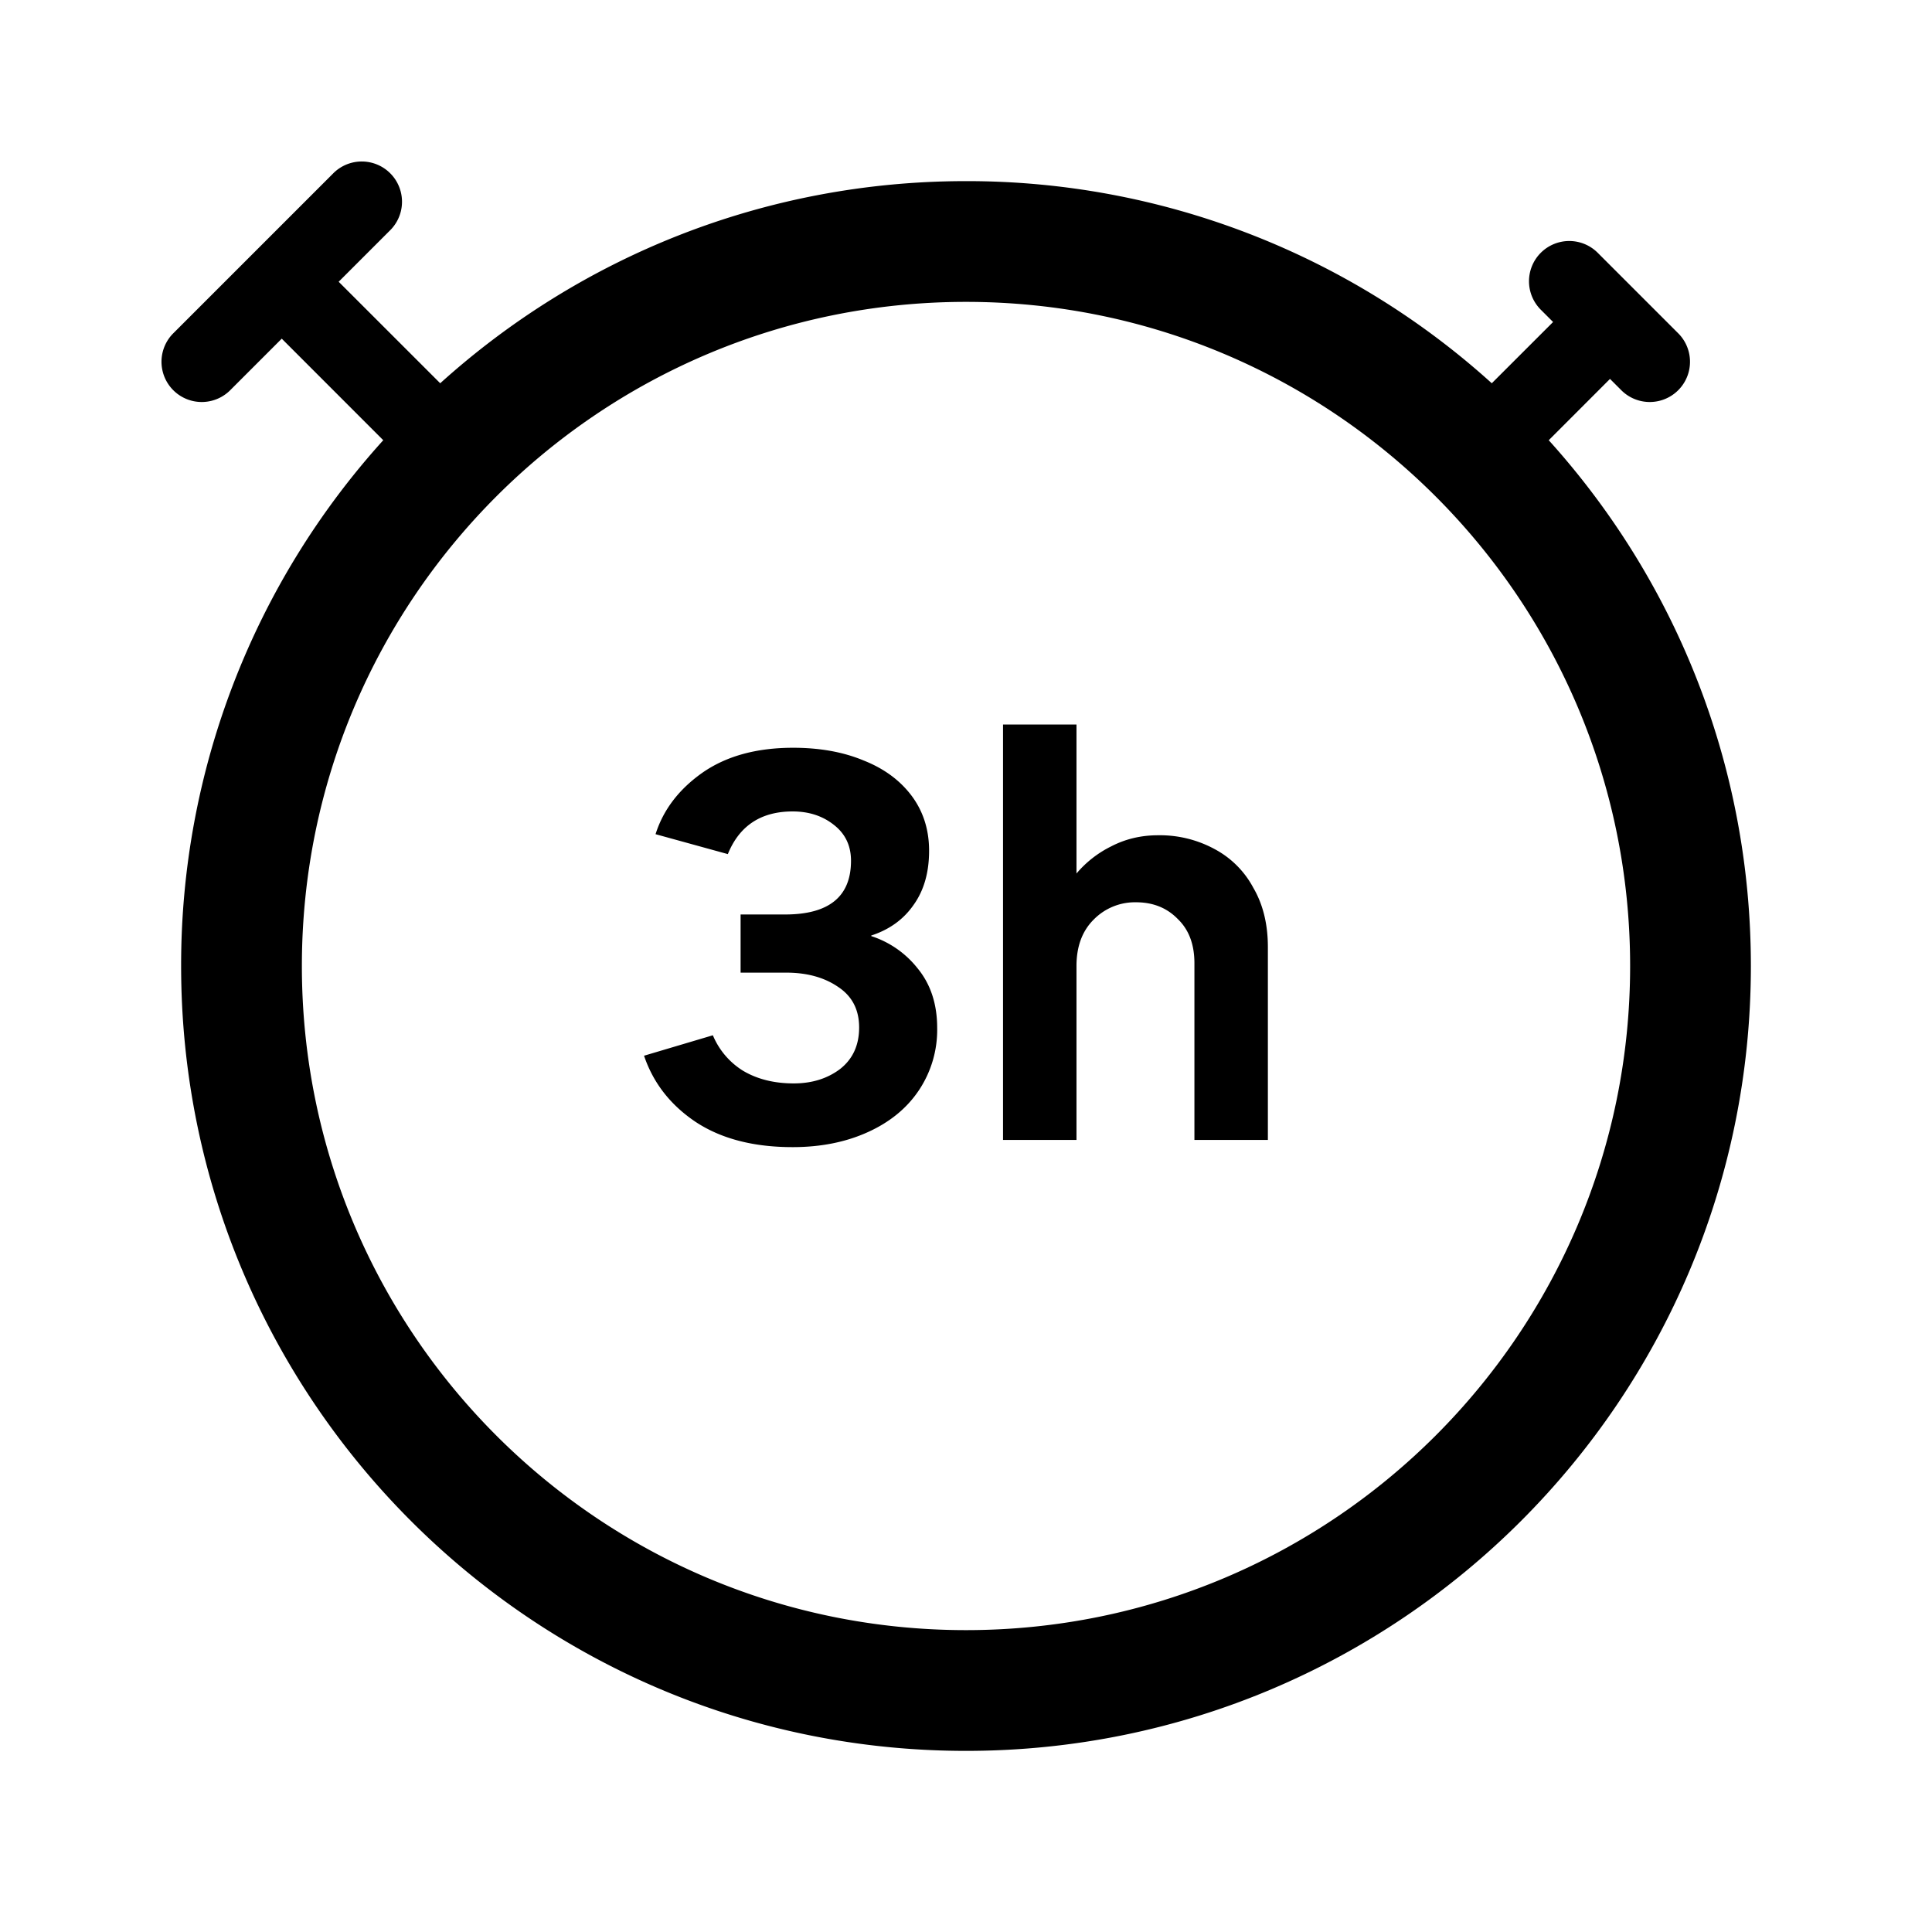 <svg xmlns="http://www.w3.org/2000/svg" viewBox="0 0 48 48">
  <path fill-rule="evenodd" d="M9.707 5.707a1 1 0 0 0-1.414-1.414l-2 2-2 2a1 1 0 0 0 1.414 1.414L7 8.414l2.522 2.523A19.428 19.428 0 0 0 4.5 24c0 10.77 8.73 19.5 19.5 19.5S43.5 34.77 43.5 24c0-5.025-1.9-9.606-5.022-13.063L40 9.414l.293.293a1 1 0 0 0 1.414-1.414l-1-1-1-1a1 1 0 1 0-1.414 1.414l.293.293-1.523 1.522A19.428 19.428 0 0 0 24 4.5c-5.025 0-9.606 1.9-13.063 5.022L8.414 7l1.293-1.293ZM7.5 24c0-9.113 7.387-16.5 16.5-16.5S40.5 14.887 40.5 24 33.113 40.5 24 40.5 7.5 33.113 7.5 24Zm19.245-6H24.92v10.321h1.825V24c0-.486.143-.872.43-1.156a1.435 1.435 0 0 1 1.05-.427c.42 0 .766.138 1.034.413.278.266.416.633.416 1.101v4.39H31.5v-4.789c0-.569-.12-1.06-.36-1.472a2.328 2.328 0 0 0-.962-.964 2.845 2.845 0 0 0-1.408-.344c-.421 0-.809.092-1.163.276a2.68 2.68 0 0 0-.862.674V18Zm-9.452 9.88c.632.414 1.432.62 2.4.62.698 0 1.32-.124 1.867-.372.546-.247.967-.591 1.264-1.032a2.7 2.7 0 0 0 .46-1.555c0-.596-.163-1.091-.489-1.486a2.415 2.415 0 0 0-1.149-.798v-.014c.45-.147.8-.399 1.049-.757.258-.358.388-.807.388-1.348 0-.523-.144-.977-.431-1.363-.288-.385-.685-.679-1.193-.88-.507-.212-1.092-.317-1.753-.317-.91 0-1.661.206-2.255.62-.584.412-.972.921-1.164 1.527l1.796.495c.287-.706.824-1.06 1.61-1.06.401 0 .741.11 1.02.33.287.221.43.52.43.895 0 .89-.546 1.335-1.638 1.335H18.4v1.445h1.135c.517 0 .948.12 1.293.358.345.23.517.564.517 1.005 0 .44-.158.784-.474 1.032-.316.238-.699.357-1.15.357-.488 0-.909-.105-1.263-.316a1.89 1.89 0 0 1-.747-.88l-1.71.508c.23.68.66 1.23 1.293 1.652Z"/>
</svg>
